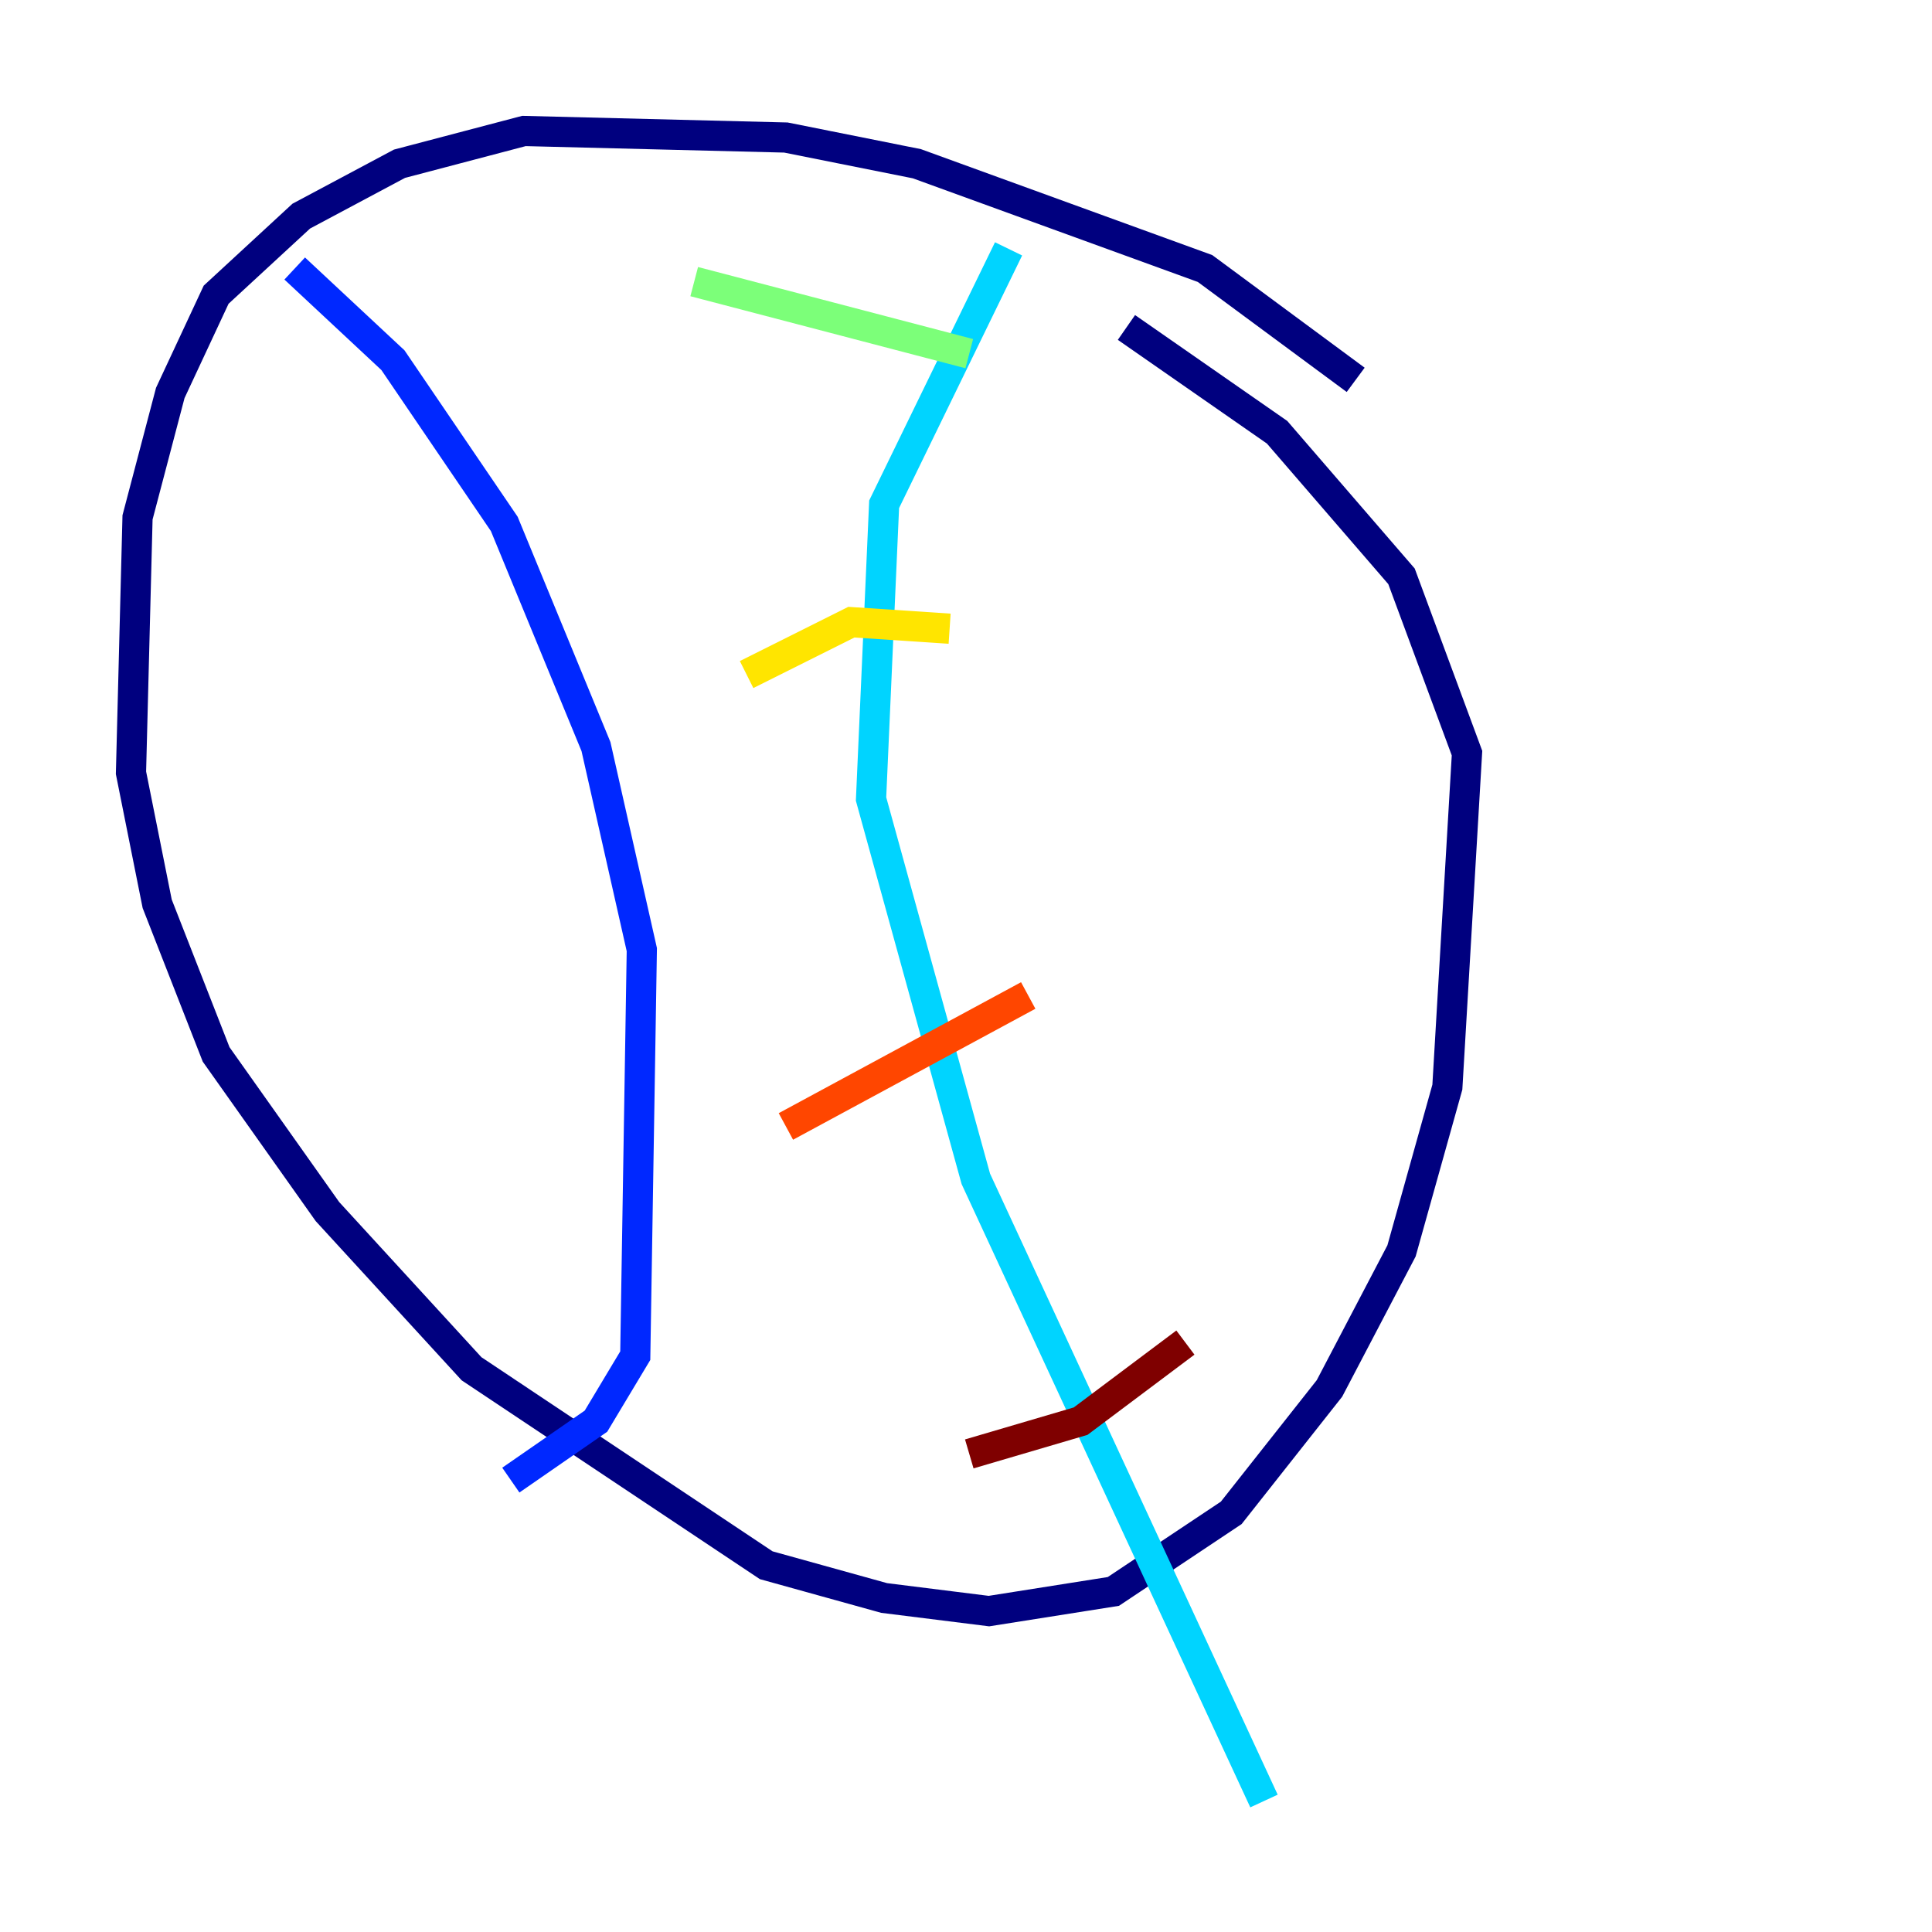 <?xml version="1.0" encoding="utf-8" ?>
<svg baseProfile="tiny" height="128" version="1.2" viewBox="0,0,128,128" width="128" xmlns="http://www.w3.org/2000/svg" xmlns:ev="http://www.w3.org/2001/xml-events" xmlns:xlink="http://www.w3.org/1999/xlink"><defs /><polyline fill="none" points="89.817,25.166 79.837,17.79 60.746,10.848 52.068,9.112 34.712,8.678 26.468,10.848 19.959,14.319 14.319,19.525 11.281,26.034 9.112,34.278 8.678,51.2 10.414,59.878 14.319,69.858 21.695,80.271 31.241,90.685 50.766,103.702 58.576,105.871 65.519,106.739 73.763,105.437 81.573,100.231 88.081,91.986 92.854,82.875 95.891,72.027 97.193,49.898 92.854,38.183 84.61,28.637 74.63,21.695" stroke="#00007f" stroke-width="2" /><polyline fill="none" points="19.525,17.79 26.034,23.864 33.41,34.712 39.485,49.464 42.522,62.915 42.088,89.817 39.485,94.156 33.844,98.061" stroke="#0028ff" stroke-width="2" /><polyline fill="none" points="66.82,16.488 58.576,33.41 57.709,52.936 64.651,78.102 83.742,119.322" stroke="#00d4ff" stroke-width="2" /><polyline fill="none" points="64.217,23.43 45.993,18.658" stroke="#7cff79" stroke-width="2" /><polyline fill="none" points="62.915,41.654 56.407,41.22 49.464,44.691" stroke="#ffe500" stroke-width="2" /><polyline fill="none" points="68.122,65.953 52.068,74.63" stroke="#ff4600" stroke-width="2" /><polyline fill="none" points="78.536,88.949 71.593,94.156 64.217,96.325" stroke="#7f0000" stroke-width="2" /></svg>